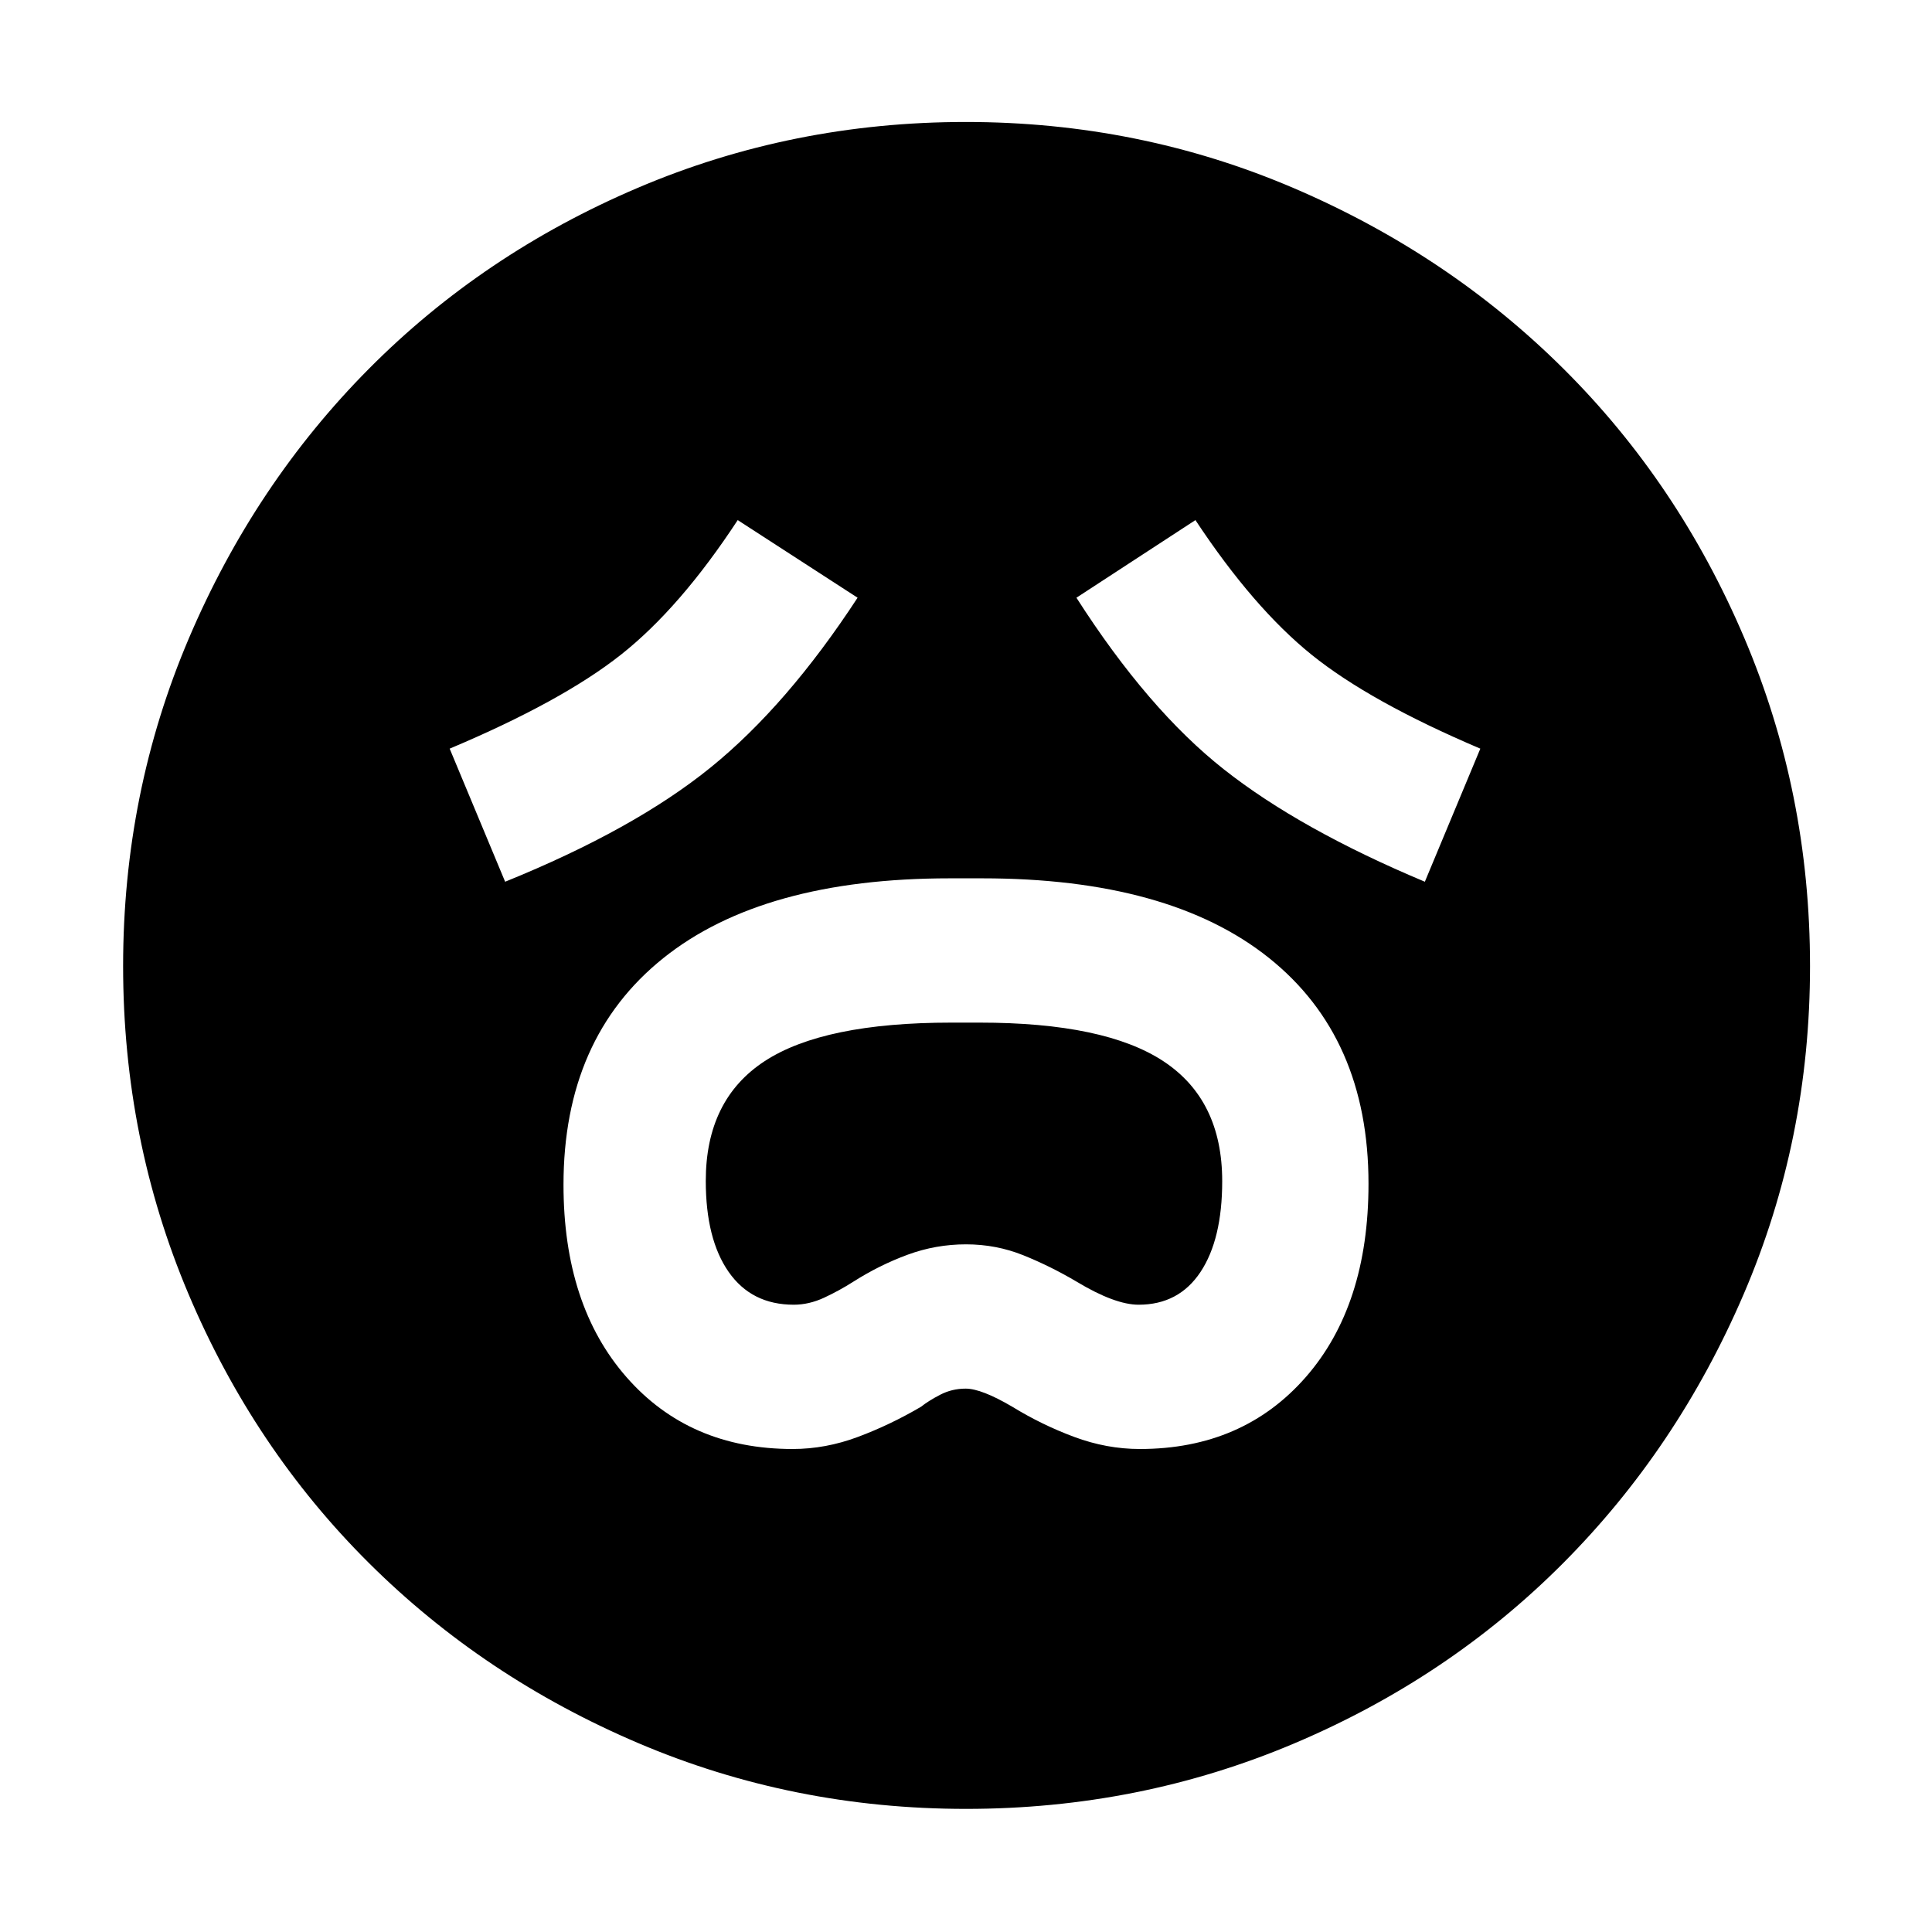 <svg xmlns="http://www.w3.org/2000/svg" height="48" viewBox="0 96 960 960" width="48"><path d="M393.865 816q16.367 0 32.426-6t31.374-15q3.77-3 9.586-6 5.816-3 12.602-3 7.828 0 23.147 9 14.644 9 30.776 15 16.132 6 32.578 6 51.192 0 82.419-35.654Q680 744.692 680 684.209q0-72.712-49.5-112.243Q581 532.435 488 532.435h-16q-93 0-142.5 39.729T280 684.69q0 59.875 31.287 95.593Q342.575 816 393.865 816Zm.546-71.696q-20.963 0-32.339-16.283-11.376-16.283-11.376-45.253 0-40.382 29.292-59.51 29.293-19.128 92.74-19.128h13.995q62.348 0 91.465 19.254 29.116 19.254 29.116 59.511 0 28.91-10.794 45.16-10.793 16.249-30.72 16.249-11.79 0-30.79-11.434-13-7.696-26.5-13.131-13.5-5.435-28.5-5.435t-29 5.152q-14 5.153-27 13.414-6.955 4.434-14.477 7.934-7.523 3.5-15.112 3.5ZM251 534.13q64.13-26 102.13-56.794 38-30.794 73-84.336l-59.565-38.565q-28.647 43.677-58.031 66.885-29.385 23.207-85.099 46.68L251 534.13Zm457 0L735.565 468q-54.904-23.335-83.838-46.67-28.933-23.335-57.727-66.895L534.87 393q35.565 55.565 73.347 85.348Q646 508.13 708 534.13ZM480.031 994.826q-86.151 0-162.885-32.688T183.27 872.606q-57.141-56.845-89.619-133.634-32.477-76.79-32.477-162.941t32.688-162.885q32.688-76.734 89.444-133.905 56.755-57.172 133.586-89.902 76.831-32.73 163.03-32.73 86.198 0 162.999 32.897t133.93 89.696q57.129 56.799 89.835 133.689 32.705 76.89 32.705 163.156 0 86.229-32.941 162.954-32.941 76.725-89.815 133.797-56.874 57.073-133.663 89.551-76.79 32.477-162.941 32.477Z"/></svg>